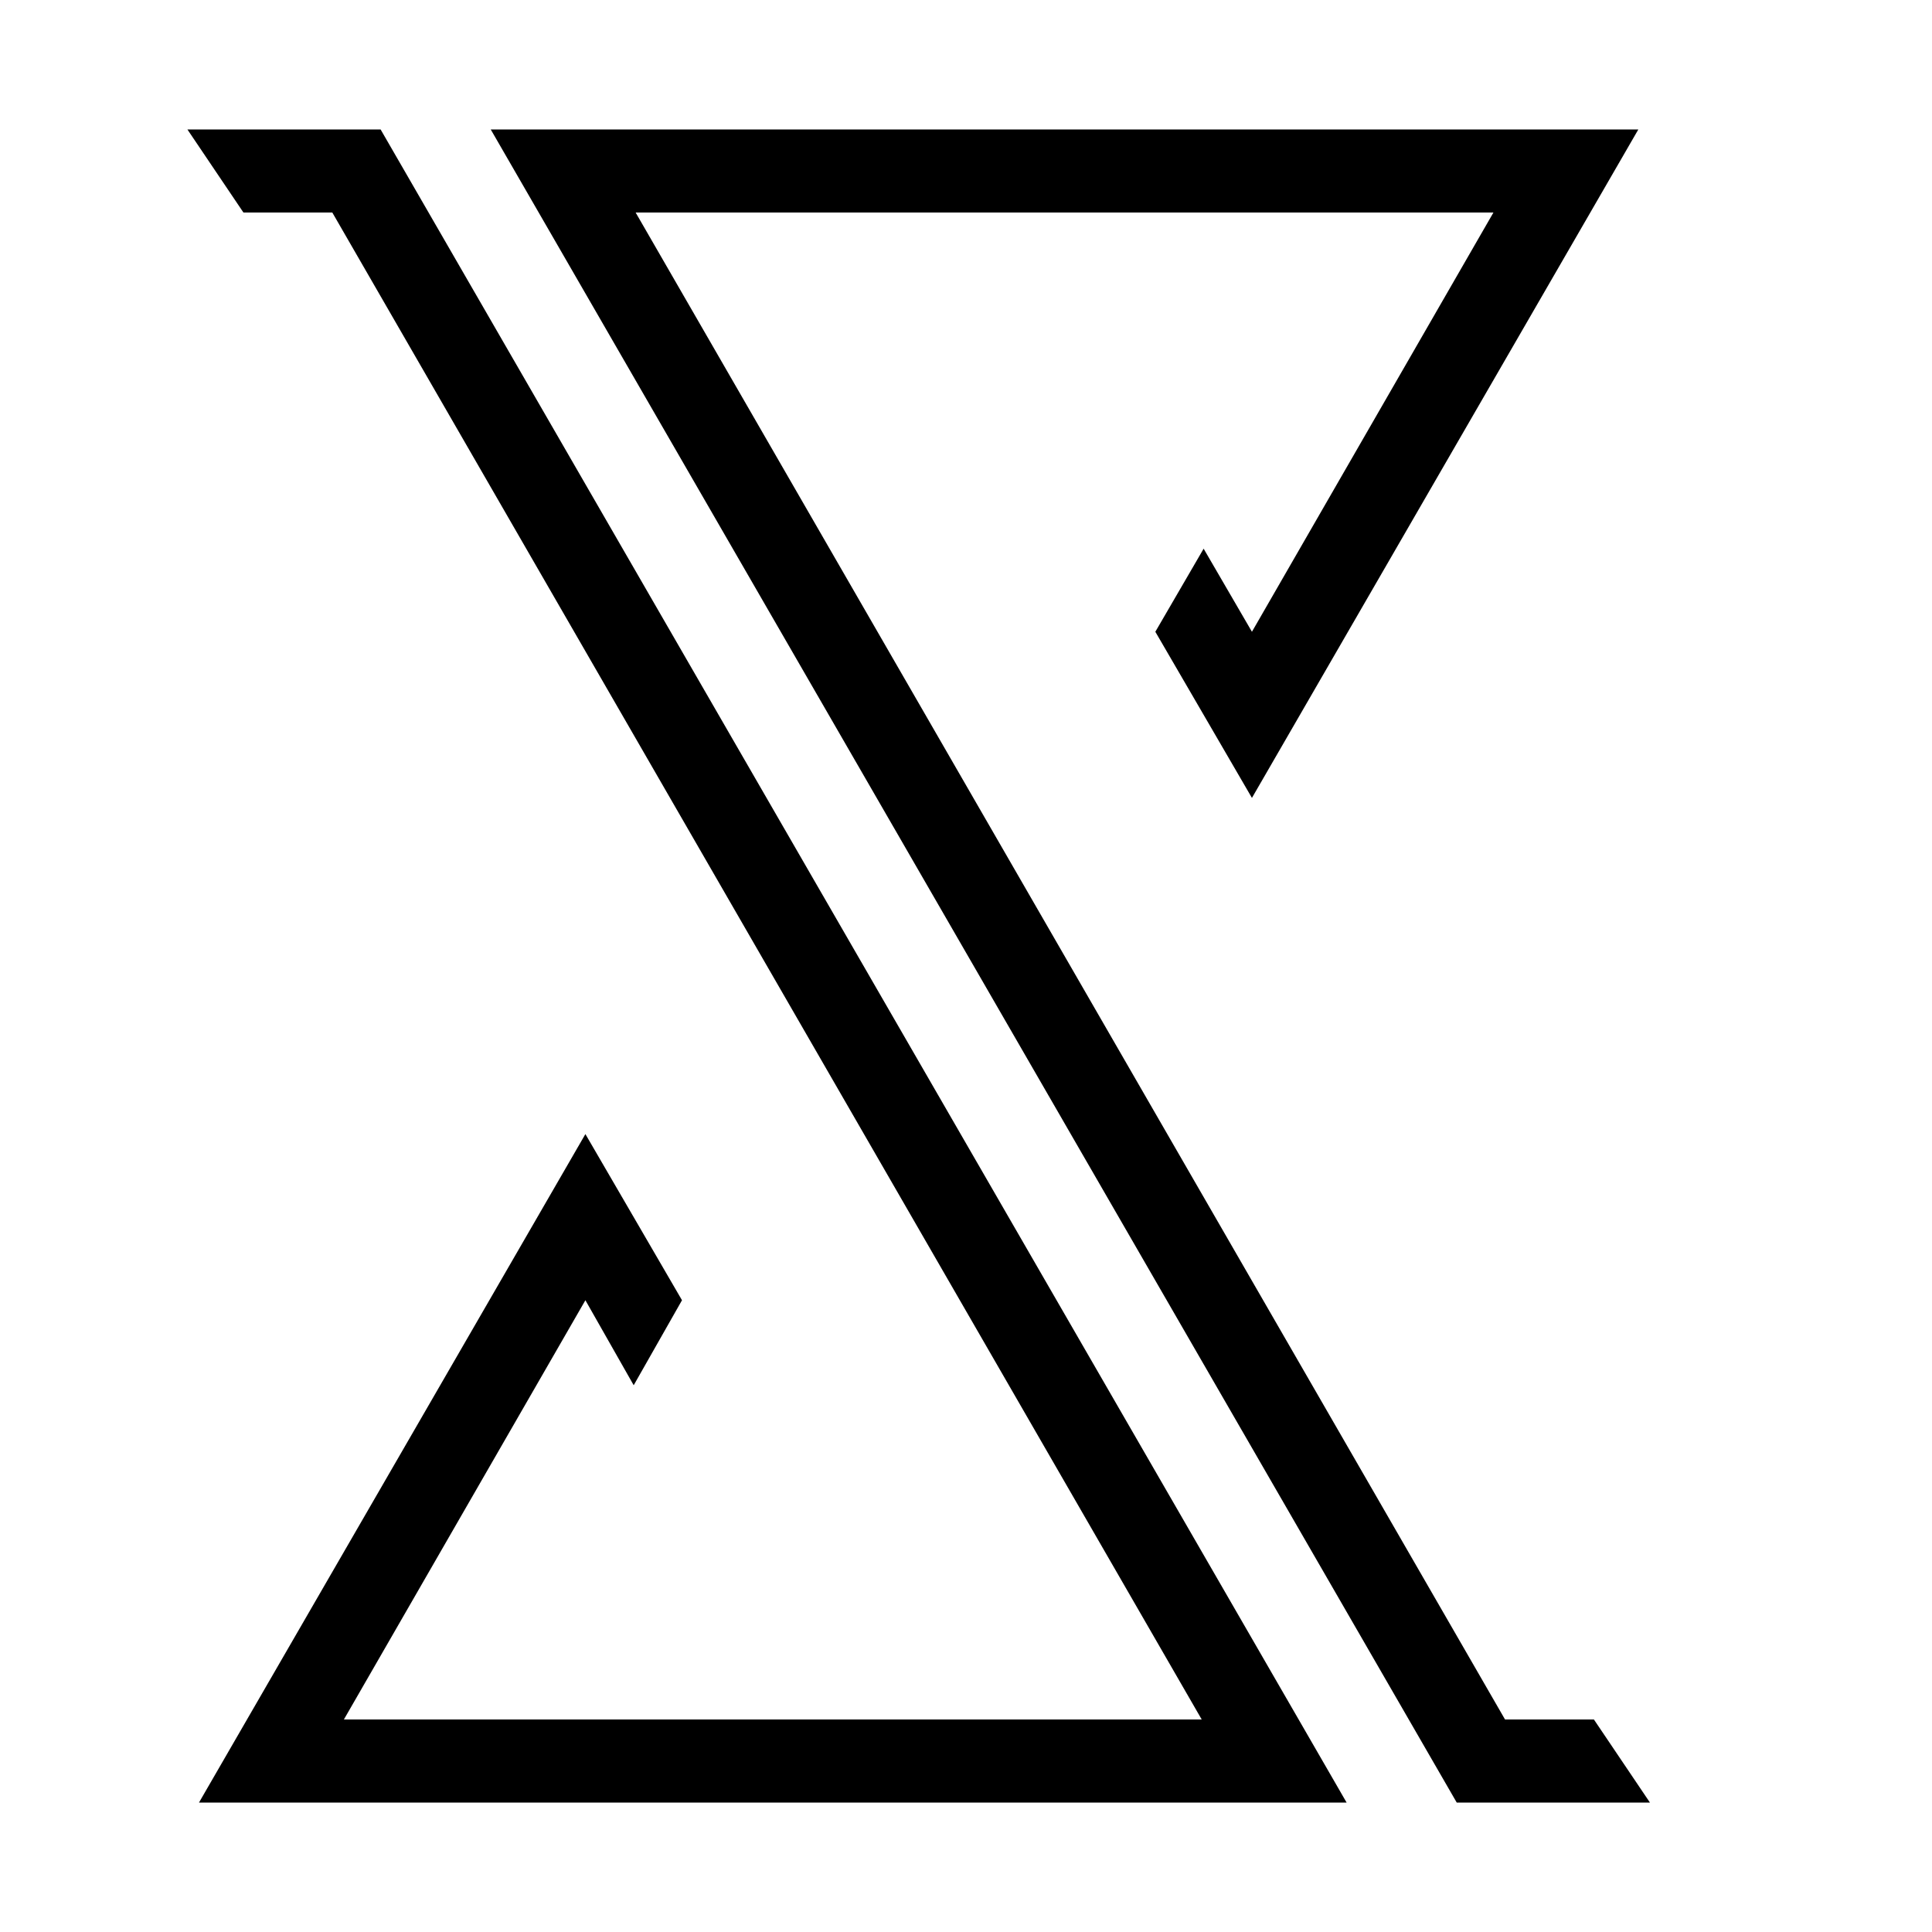 <?xml version="1.0" encoding="utf-8"?>
<!-- Generator: Adobe Illustrator 18.0.0, SVG Export Plug-In . SVG Version: 6.00 Build 0)  -->
<!DOCTYPE svg PUBLIC "-//W3C//DTD SVG 1.1//EN" "http://www.w3.org/Graphics/SVG/1.1/DTD/svg11.dtd">
<svg version="1.1" id="Layer_1" xmlns="http://www.w3.org/2000/svg" xmlns:xlink="http://www.w3.org/1999/xlink" x="0px" y="0px"
	 viewBox="0 0 100 100" enable-background="new 0 0 100 100" xml:space="preserve">
<g>
	<g id="XMLID_1_">
		<g>
			<polygon points="82.5,89 85.4,93.3 75.4,93.3 25.4,6.7 84.8,6.7 64.8,41.3 59.8,32.7 62.3,28.4 64.8,32.7 77.3,11 32.9,11 
				77.9,89 			"/>
			<polygon points="19.7,6.7 69.7,93.3 10.3,93.3 30.3,58.7 35.3,67.3 32.8,71.7 30.3,67.3 17.8,89 62.2,89 17.2,11 12.6,11 
				9.7,6.7 			"/>
		</g>
		<g>
		</g>
	</g>
</g>
</svg>
